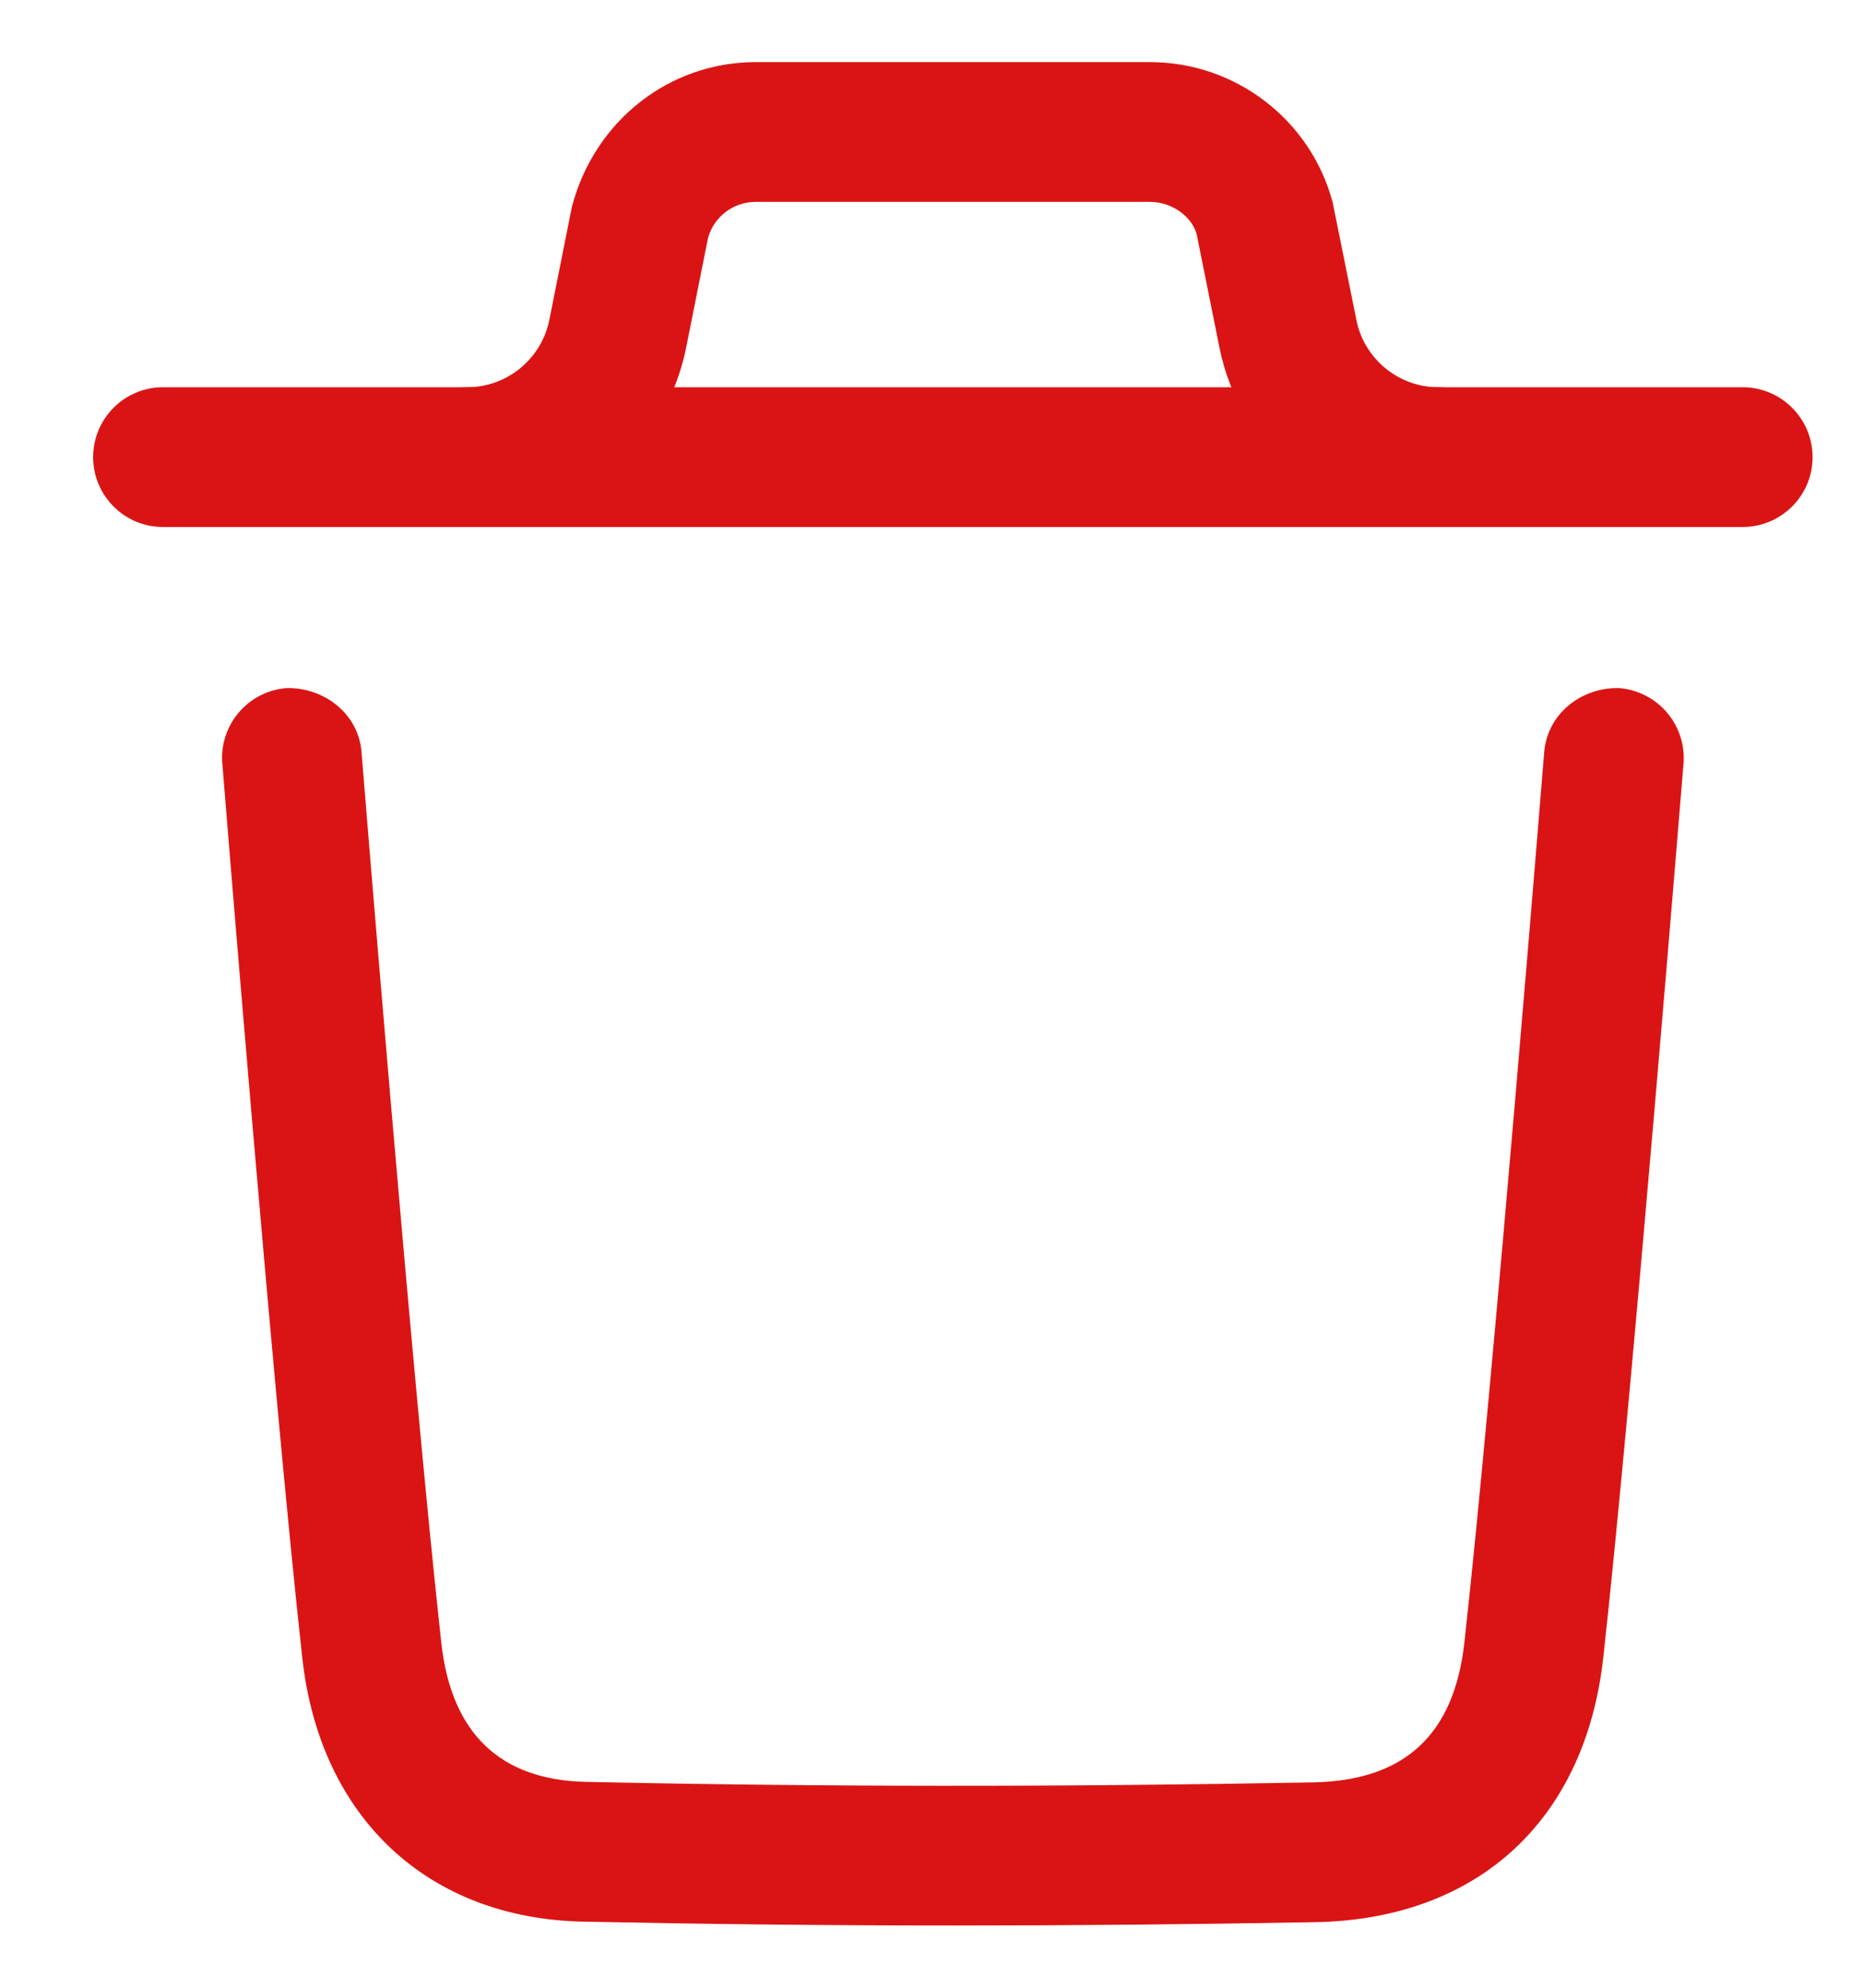 <svg width="15" height="16" viewBox="0 0 15 16" fill="none" xmlns="http://www.w3.org/2000/svg">
<path fill-rule="evenodd" clip-rule="evenodd" d="M7.685 15.499C6.669 15.499 5.678 15.488 4.698 15.468C3.444 15.443 2.576 14.63 2.434 13.346C2.198 11.216 1.794 6.196 1.79 6.145C1.765 5.836 1.996 5.564 2.305 5.539C2.611 5.531 2.887 5.746 2.911 6.055C2.915 6.106 3.319 11.109 3.553 13.222C3.633 13.952 4.027 14.329 4.721 14.343C6.596 14.383 8.509 14.385 10.572 14.347C11.31 14.333 11.709 13.964 11.791 13.217C12.024 11.122 12.429 6.106 12.433 6.055C12.458 5.746 12.732 5.53 13.039 5.539C13.348 5.565 13.579 5.836 13.555 6.145C13.55 6.196 13.143 11.23 12.909 13.341C12.764 14.651 11.899 15.448 10.592 15.472C9.592 15.49 8.628 15.499 7.685 15.499Z" fill="#DA1414"/>
<path fill-rule="evenodd" clip-rule="evenodd" d="M14.031 4.242H1.312C1.002 4.242 0.75 3.99 0.75 3.68C0.75 3.369 1.002 3.117 1.312 3.117H14.031C14.341 3.117 14.594 3.369 14.594 3.68C14.594 3.99 14.341 4.242 14.031 4.242Z" fill="#DA1414"/>
<path fill-rule="evenodd" clip-rule="evenodd" d="M11.58 4.242C10.727 4.242 9.986 3.634 9.818 2.796L9.635 1.885C9.597 1.746 9.439 1.625 9.259 1.625H6.084C5.904 1.625 5.746 1.746 5.7 1.919L5.525 2.796C5.358 3.634 4.616 4.242 3.763 4.242C3.452 4.242 3.2 3.99 3.2 3.679C3.2 3.369 3.452 3.117 3.763 3.117C4.082 3.117 4.36 2.889 4.423 2.575L4.605 1.663C4.79 0.964 5.396 0.5 6.084 0.5H9.259C9.947 0.5 10.553 0.964 10.73 1.629L10.921 2.575C10.983 2.889 11.261 3.117 11.58 3.117C11.891 3.117 12.143 3.369 12.143 3.679C12.143 3.99 11.891 4.242 11.58 4.242Z" fill="#DA1414"/>
</svg>

